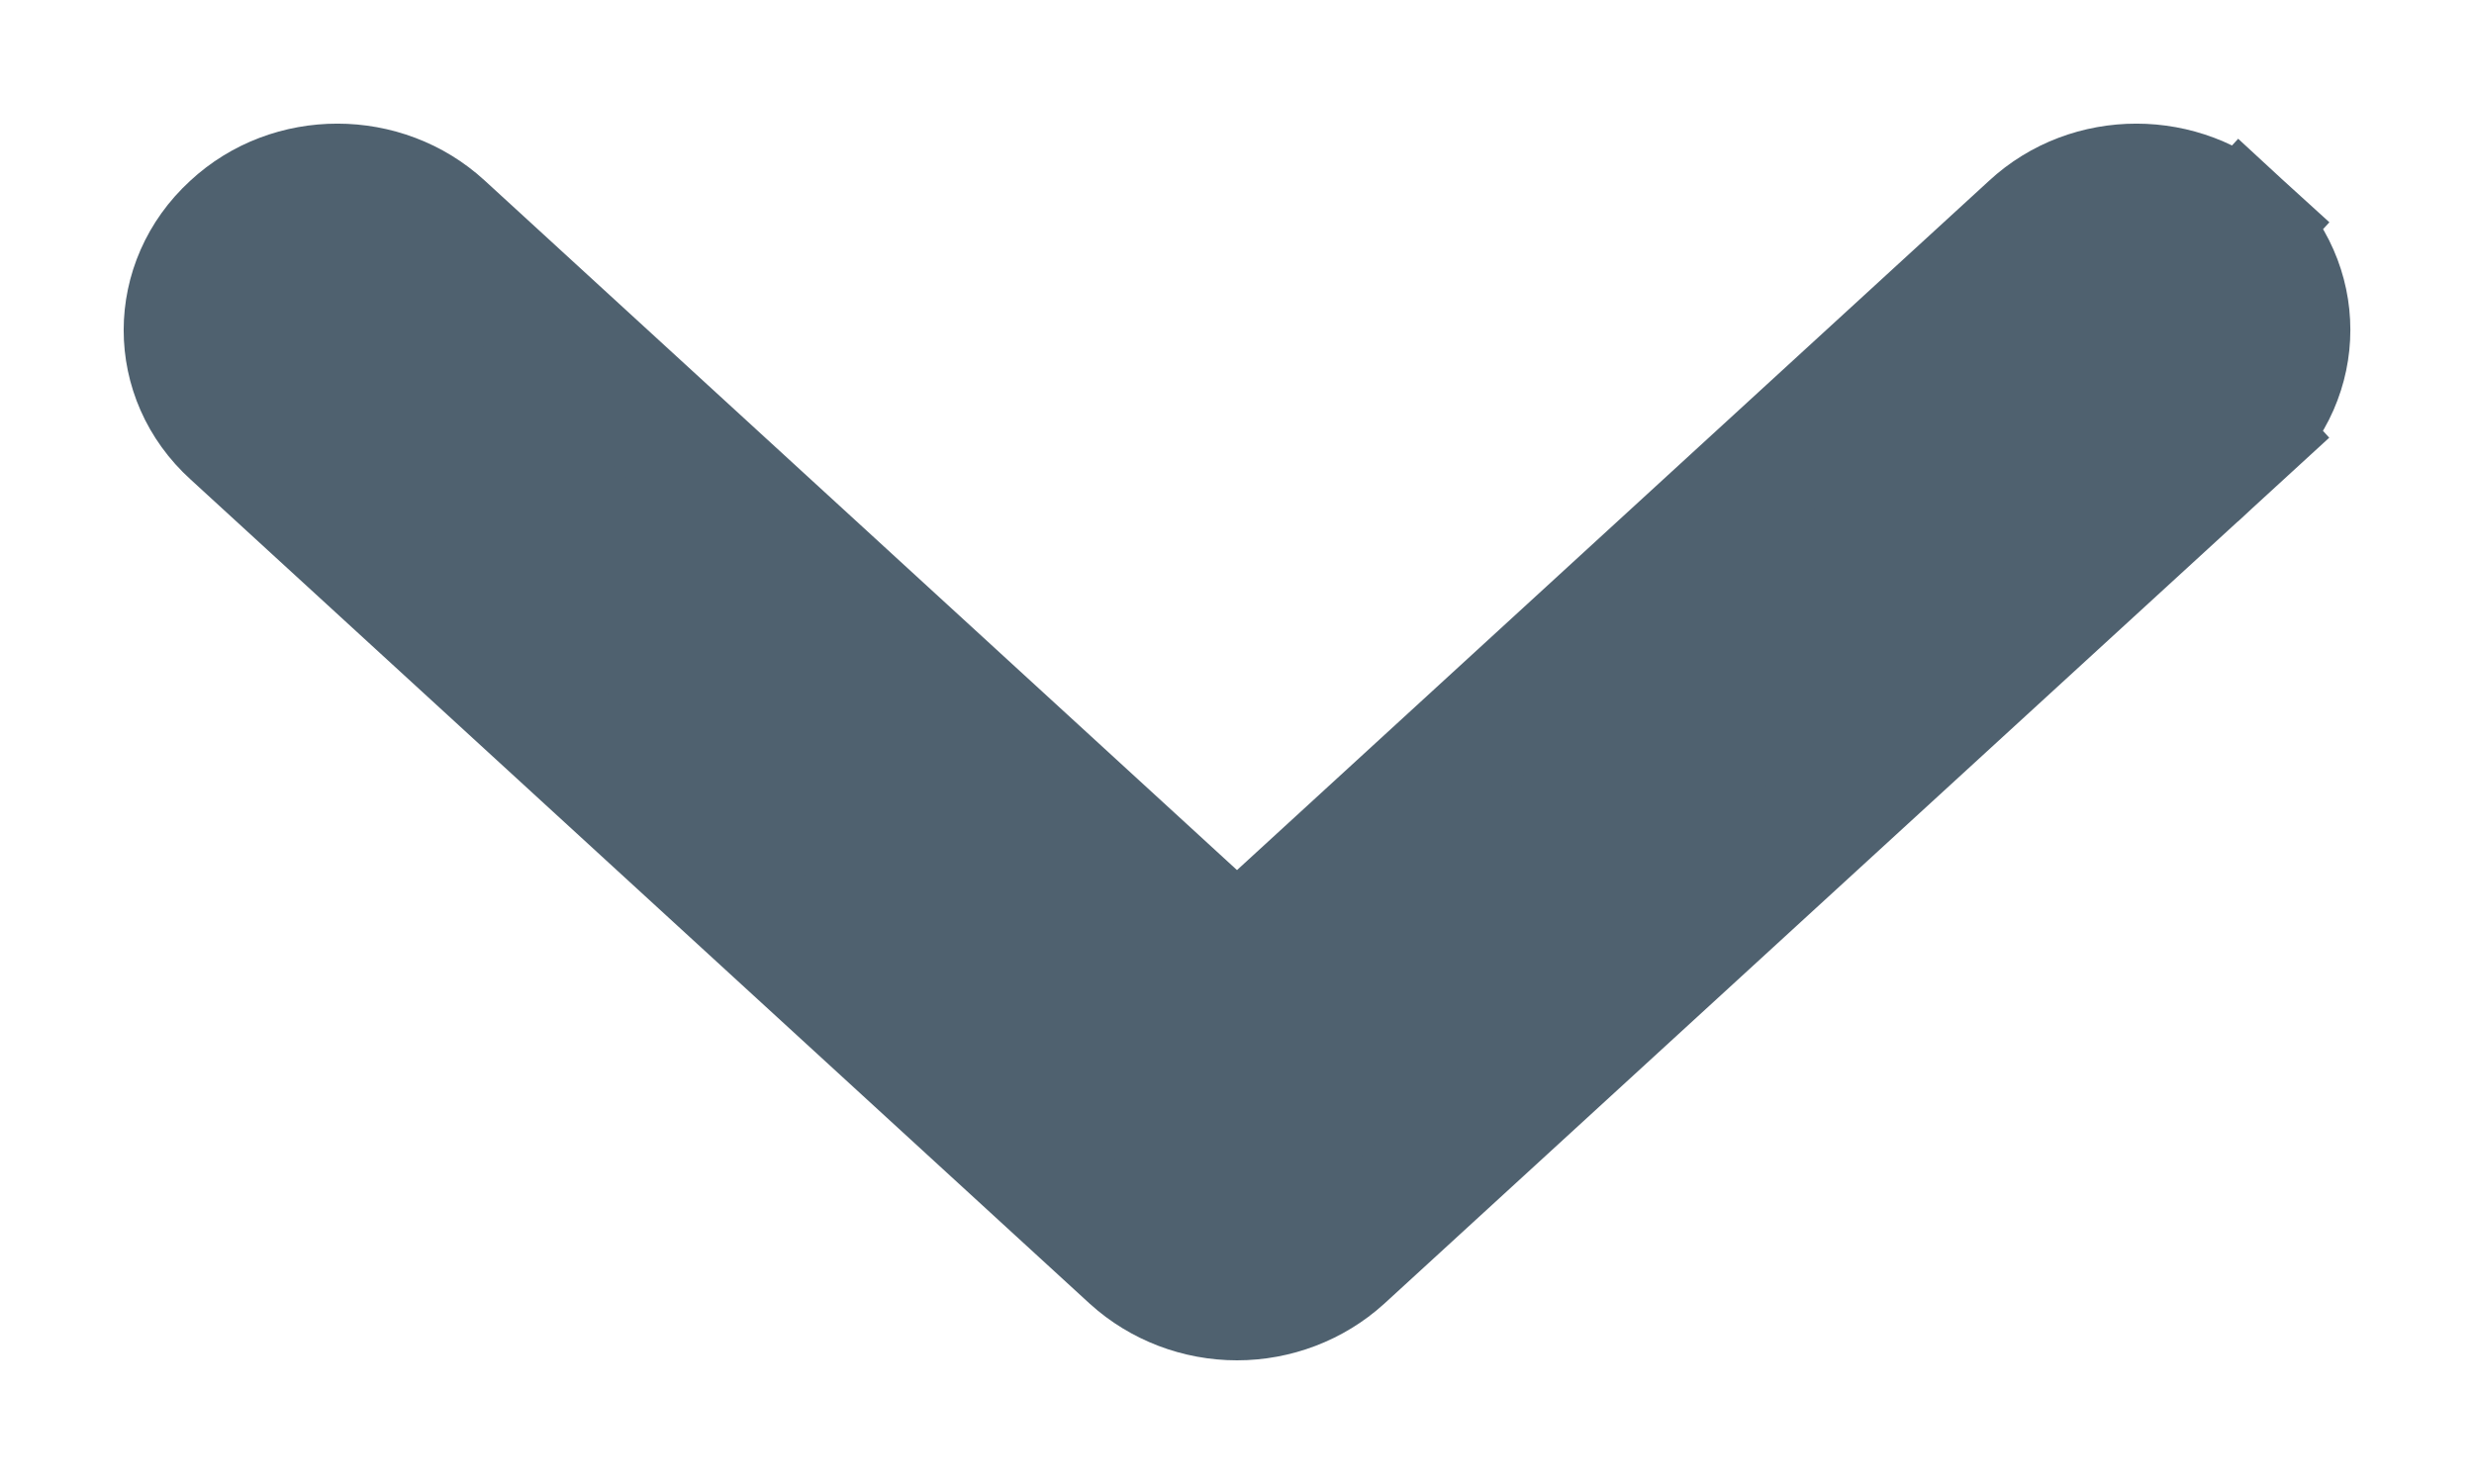 <svg width="10" height="6" viewBox="0 0 10 6" fill="none" xmlns="http://www.w3.org/2000/svg">
<path d="M9.062 0.914L8.893 1.098L9.062 0.914C8.824 0.696 8.447 0.694 8.209 0.915L5 3.857L1.79 0.914C1.553 0.696 1.175 0.694 0.938 0.915C0.688 1.144 0.686 1.525 0.939 1.754L4.574 5.087C4.69 5.192 4.843 5.25 5 5.25C5.157 5.25 5.31 5.192 5.426 5.087L9.062 1.754L8.893 1.569L9.062 1.754C9.313 1.523 9.313 1.144 9.062 0.914Z" fill="#4F616F" stroke="#4F616F" stroke-width="0.5"/>
</svg>
